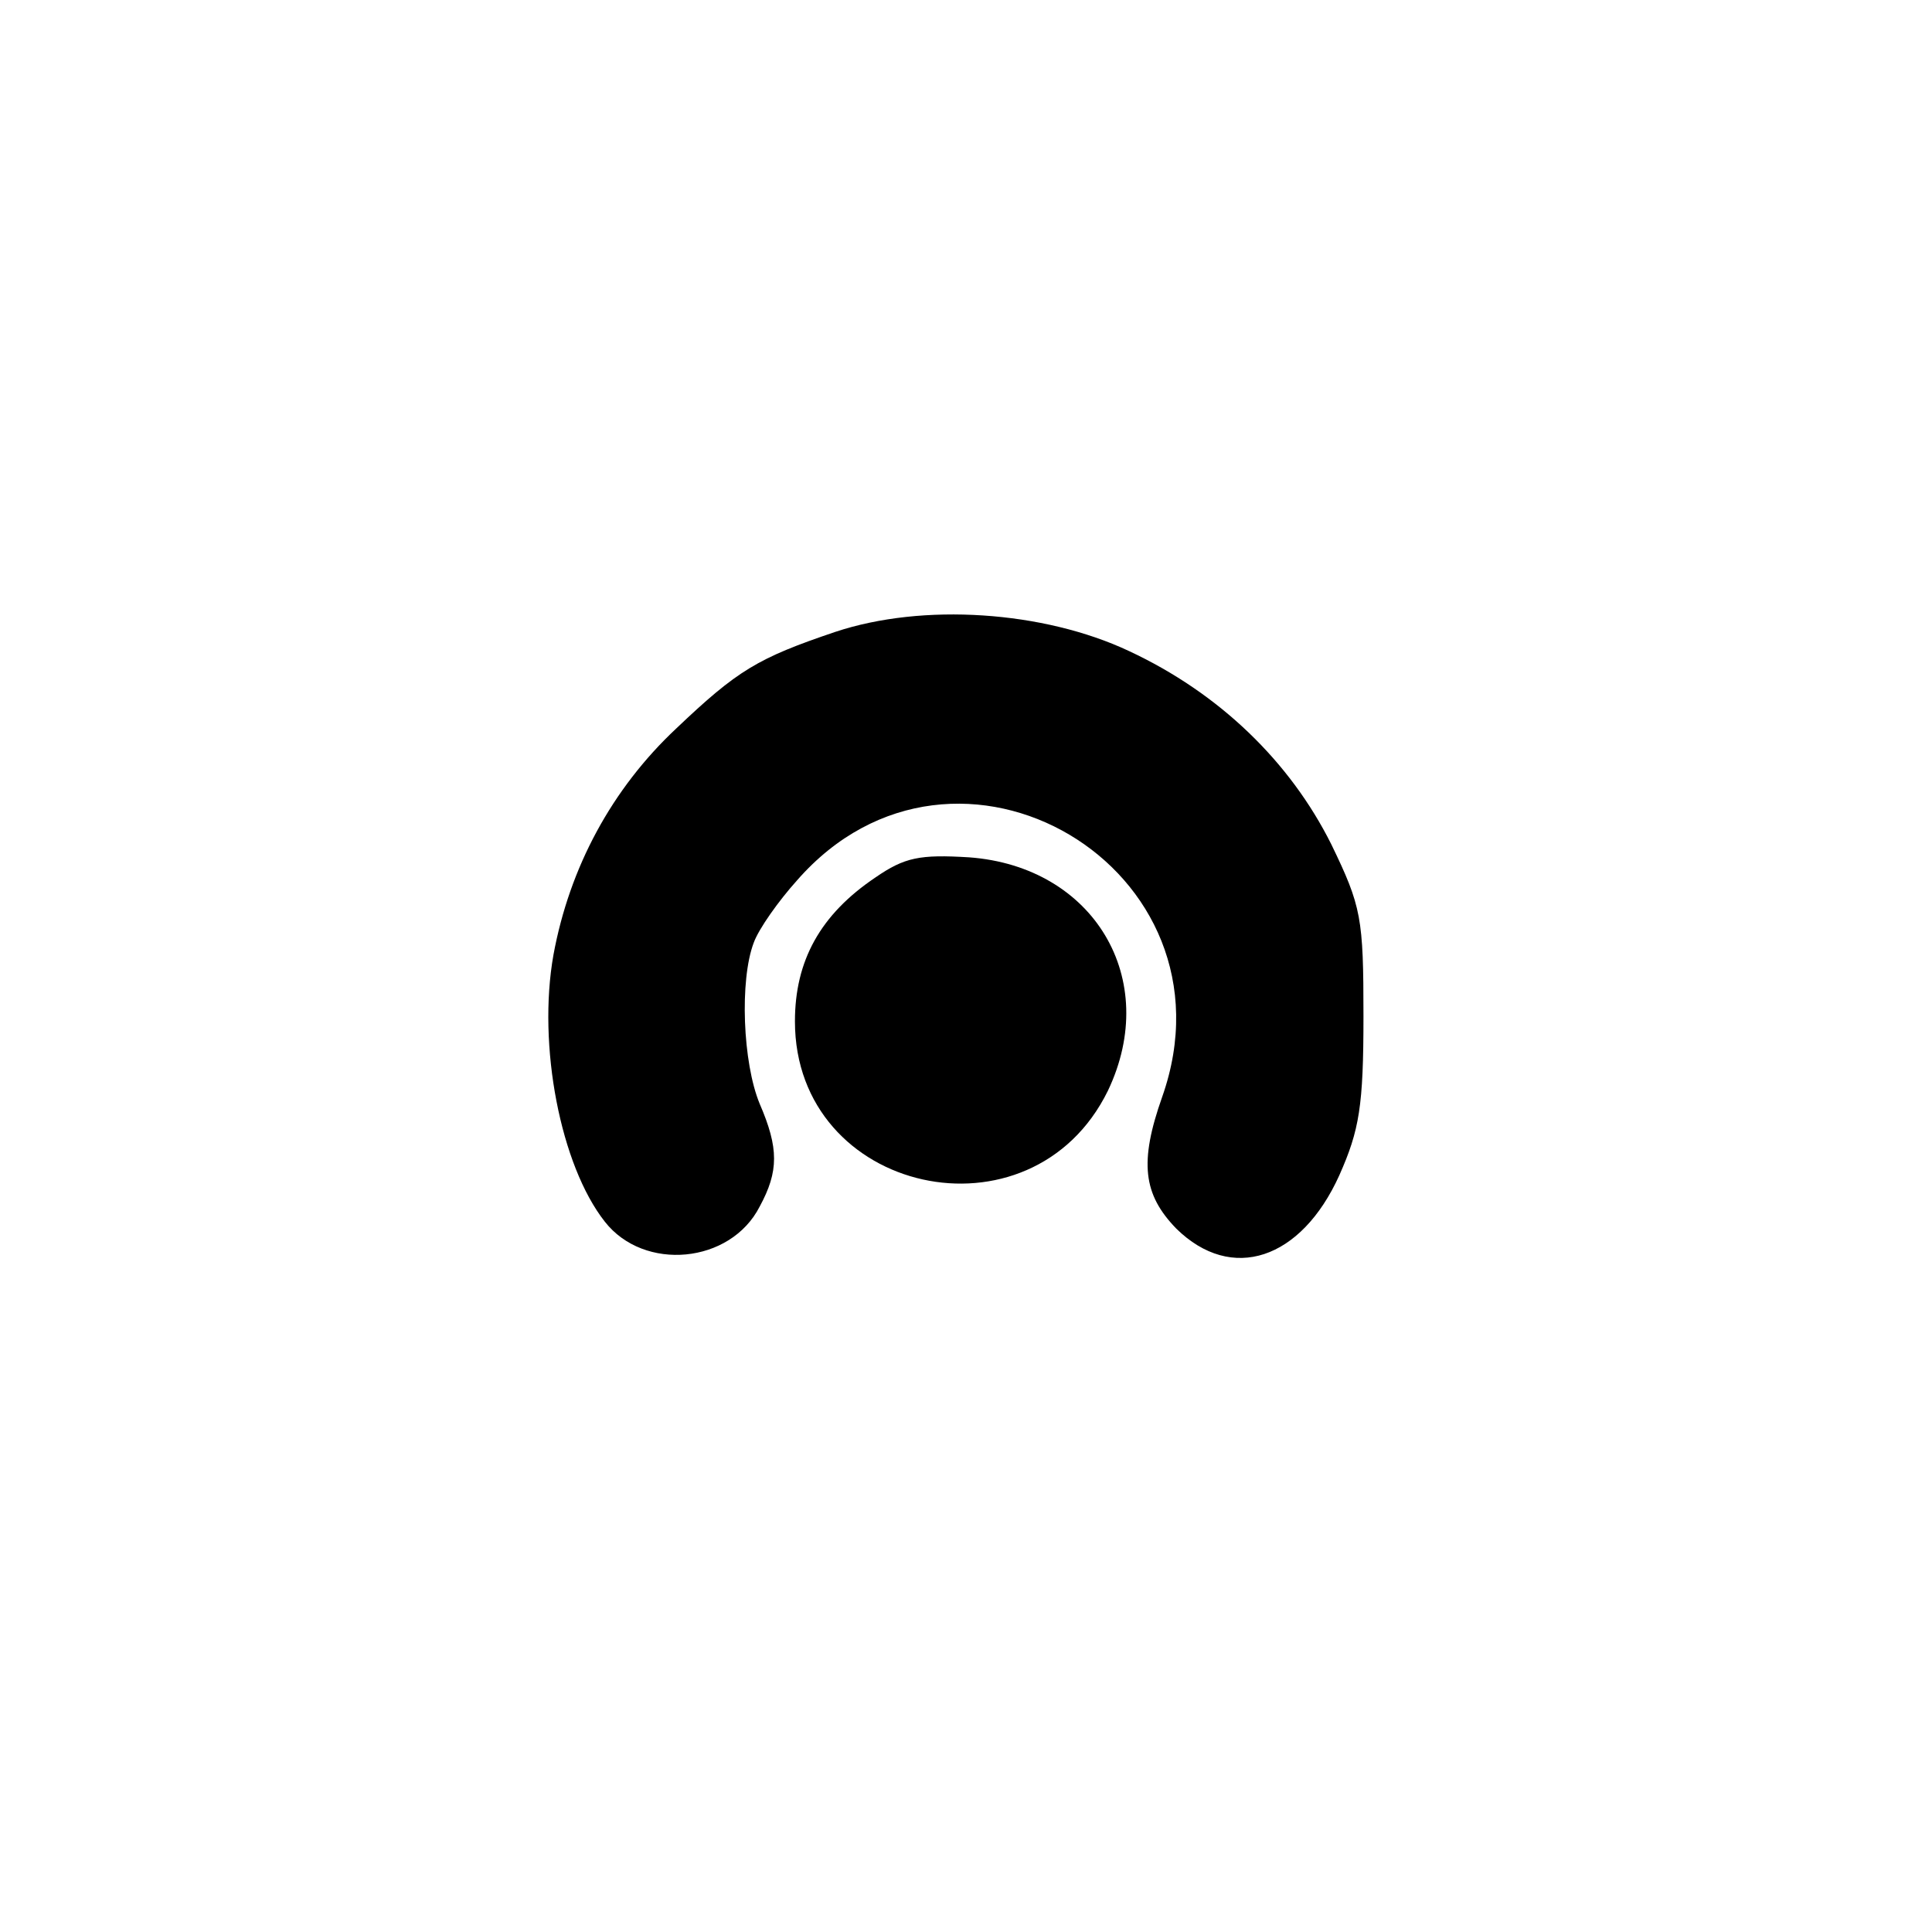 <?xml version="1.0" standalone="no"?>
<!DOCTYPE svg PUBLIC "-//W3C//DTD SVG 20010904//EN"
 "http://www.w3.org/TR/2001/REC-SVG-20010904/DTD/svg10.dtd">
<svg version="1.0" xmlns="http://www.w3.org/2000/svg"
 width="192pt" height="192pt" viewBox="0 0 192 192"
 preserveAspectRatio="xMidYMid meet">
<g transform="translate(0,192) scale(0.1,-0.1)"
fill="#000000" stroke="none">
811 c445 -92 729 -532 635 -987 -62 -301 -295 -546 -601 -630 -91 -26 -329
-26 -420 0 -291 80 -516 305 -596 596 -26 91 -26 329 0 420 120 433 542 692
982 601z"/>
<path d="M830 1292 c-77 -26 -97 -38 -158 -96 -64 -60 -106 -138 -122 -225
-16 -90 7 -209 51 -265 39 -50 125 -42 154 15 19 35 19 58 0 102 -17 41 -20
123 -6 160 5 14 25 42 43 62 158 181 443 12 363 -215 -23 -65 -19 -97 14 -131
55 -54 124 -31 162 53 20 45 24 69 24 158 0 98 -2 109 -32 171 -41 82 -111
150 -201 192 -85 40 -205 48 -292 19z"/>
<path d="M870 1048 c-55 -37 -80 -83 -80 -143 0 -172 235 -224 311 -69 53 111
-14 223 -138 232 -49 3 -64 0 -93 -20z"/>
</g>
</svg>
